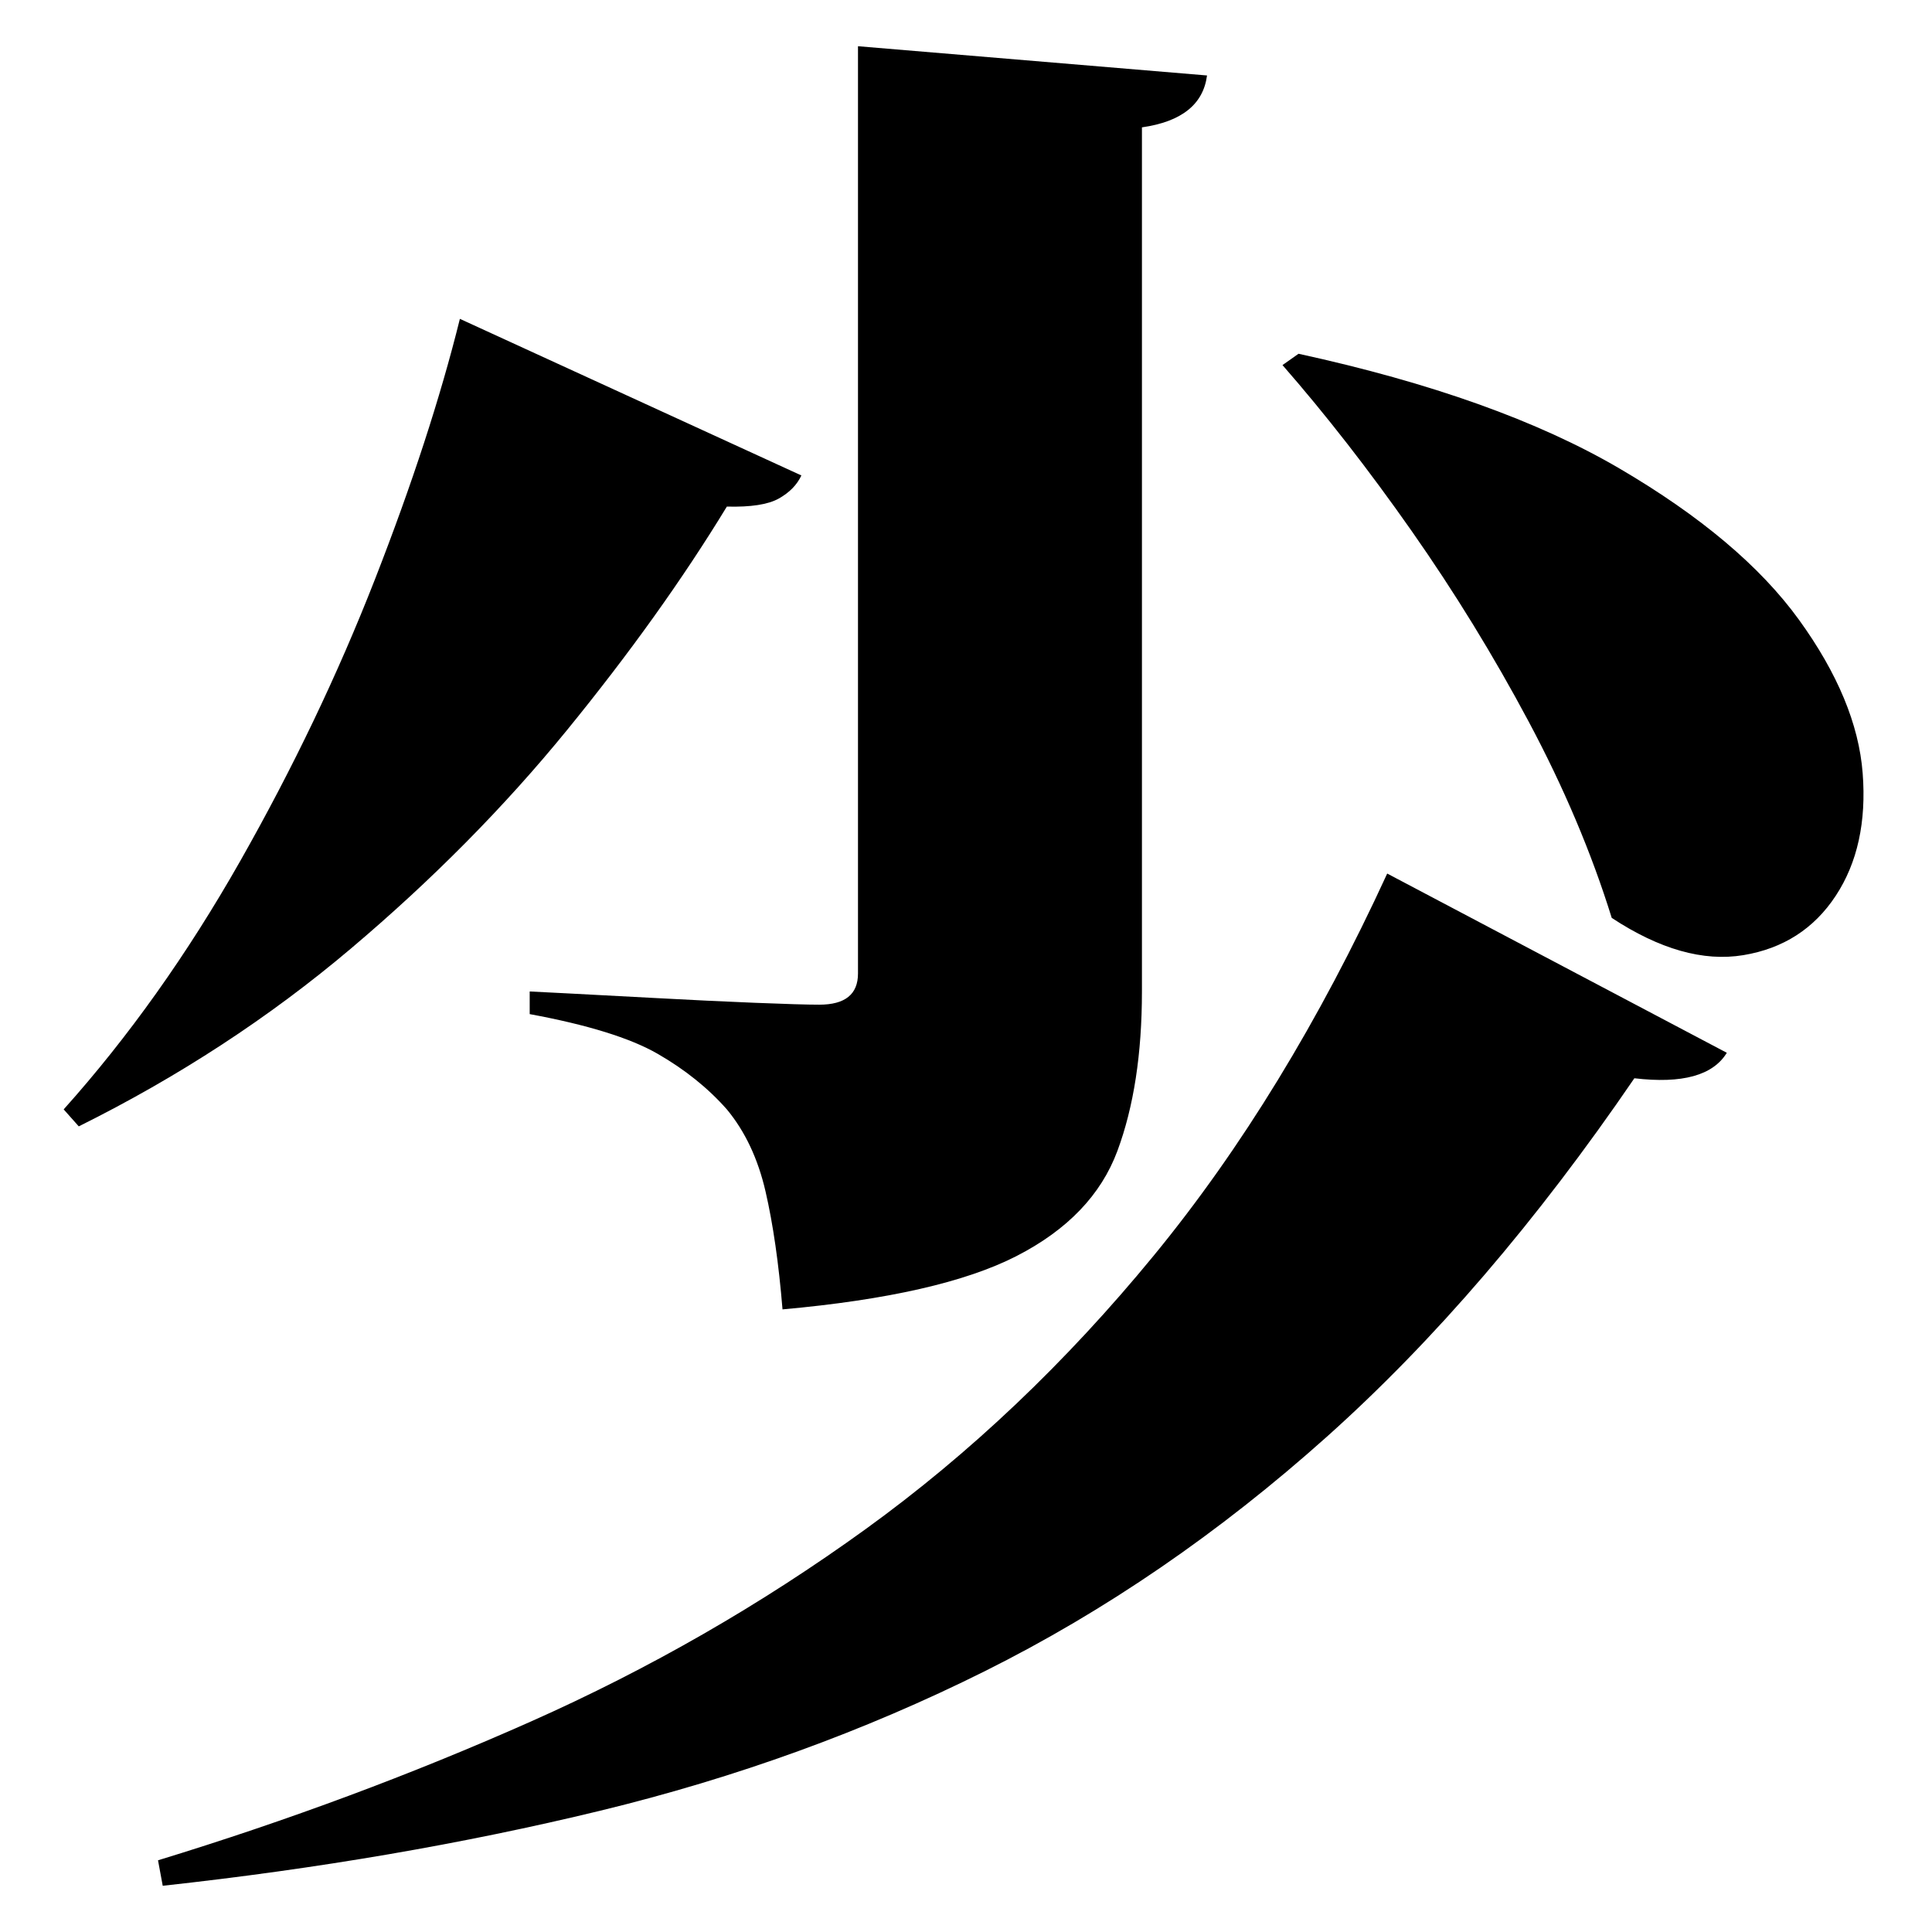<?xml version="1.0" standalone="no"?>
<!DOCTYPE svg PUBLIC "-//W3C//DTD SVG 1.1//EN" "http://www.w3.org/Graphics/SVG/1.1/DTD/svg11.dtd" >
<svg xmlns="http://www.w3.org/2000/svg" xmlns:svg="http://www.w3.org/2000/svg" xmlns:xlink="http://www.w3.org/1999/xlink" viewBox="0 0 2048 2048" style=""><path d="M1376.5 375.0Q1587.5 421.0 1716.5 496.5Q1845.5 572.0 1907.0 657.0Q1968.5 742.0 1974.5 819.5Q1980.5 897.0 1946.0 949.5Q1911.5 1002.0 1848.0 1012.5Q1784.5 1023.0 1708.5 973.0Q1676.5 870.0 1620.5 765.0Q1564.5 660.0 1496.5 563.0Q1428.5 466.0 1359.5 387.0ZM487.5 338.0 849.5 504.0Q842.5 519.0 825.5 528.5Q808.5 538.0 770.5 537.0Q700.5 652.0 601.0 774.0Q501.5 896.0 372.0 1005.5Q242.5 1115.0 83.5 1194.0L67.5 1176.0Q170.5 1061.0 254.5 913.0Q338.5 765.0 397.5 614.0Q456.5 463.0 487.5 338.0ZM909.5 49.0 1279.5 80.0Q1273.5 126.0 1210.5 135.0V1051.0Q1210.5 1150.0 1184.5 1220.0Q1158.5 1290.0 1077.5 1331.5Q996.5 1373.0 829.5 1388.0Q823.5 1315.0 811.5 1263.0Q799.5 1211.0 770.5 1176.0Q740.5 1142.0 697.0 1117.0Q653.5 1092.0 561.5 1075.0V1051.0Q561.5 1051.0 601.0 1053.0Q640.5 1055.0 695.5 1058.0Q750.5 1061.0 800.0 1063.0Q849.5 1065.0 868.5 1065.0Q909.5 1065.0 909.5 1032.0ZM1470.5 926.0 1830.5 1116.0Q1808.5 1152.0 1732.5 1143.0Q1577.5 1370.0 1406.5 1523.0Q1235.5 1676.0 1044.0 1771.5Q852.5 1867.0 636.0 1919.5Q419.5 1972.0 172.5 1999.0L167.5 1972.0Q373.5 1909.0 562.5 1825.0Q751.5 1741.0 917.5 1621.0Q1083.5 1501.0 1223.0 1331.0Q1362.5 1161.0 1470.5 926.0Z" fill="black"></path></svg>